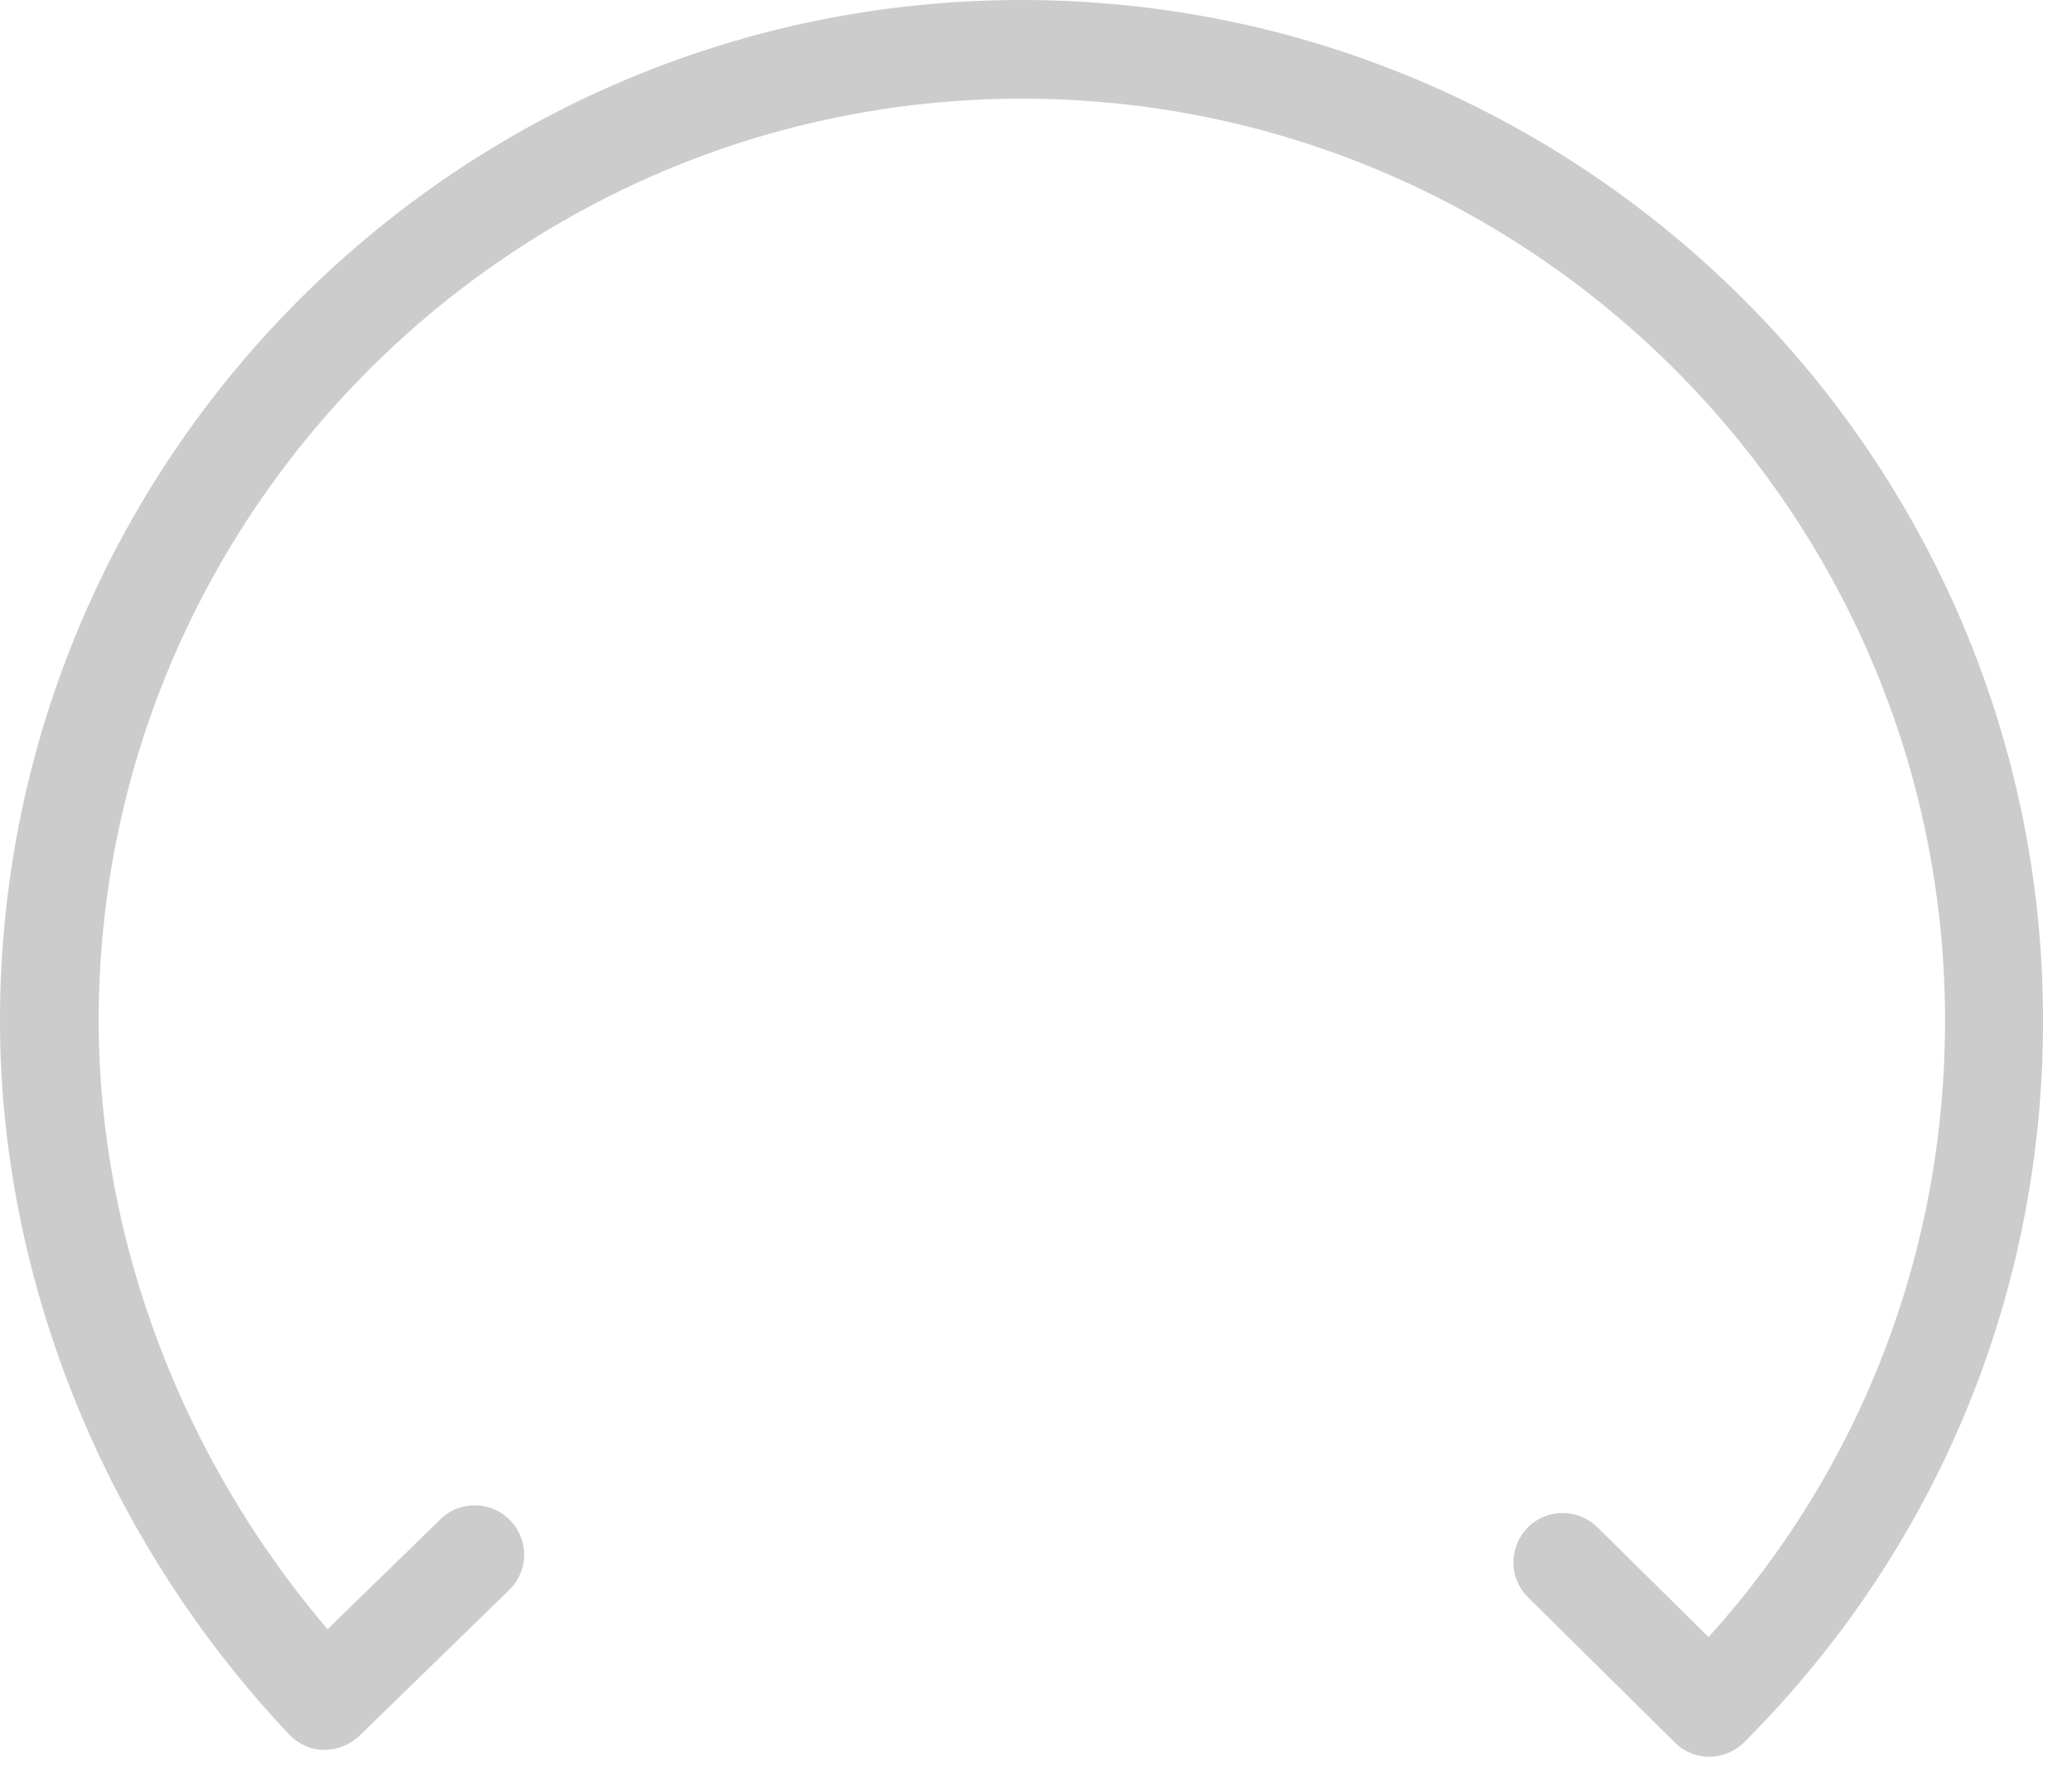 <svg width="63" height="54" viewBox="0 0 63 54" fill="none" xmlns="http://www.w3.org/2000/svg">
<path d="M51.98 53.42C51.6 53.42 51.22 53.28 50.93 52.99L46.46 48.57C45.87 47.99 45.87 47.04 46.45 46.45C47.03 45.86 47.98 45.86 48.57 46.44L51.95 49.78C56.6 44.63 59.14 38.03 59.14 31.04C59.14 15.58 46.55 3 31.08 3C15.61 3 3 15.58 3 31.04C3 37.68 5.52 44.34 9.96 49.54L13.39 46.2C13.98 45.62 14.93 45.63 15.51 46.23C16.09 46.82 16.08 47.77 15.48 48.35L10.93 52.78C10.64 53.06 10.24 53.21 9.85 53.21C9.45 53.21 9.07 53.03 8.79 52.74C3.21 46.83 0 38.93 0 31.04C0 13.92 13.94 0 31.06 0C48.18 0 62.12 13.92 62.12 31.04C62.12 39.33 58.89 47.12 53.03 52.98C52.74 53.27 52.35 53.42 51.97 53.42H51.98Z" fill="#CCCCCC"/>
</svg>
